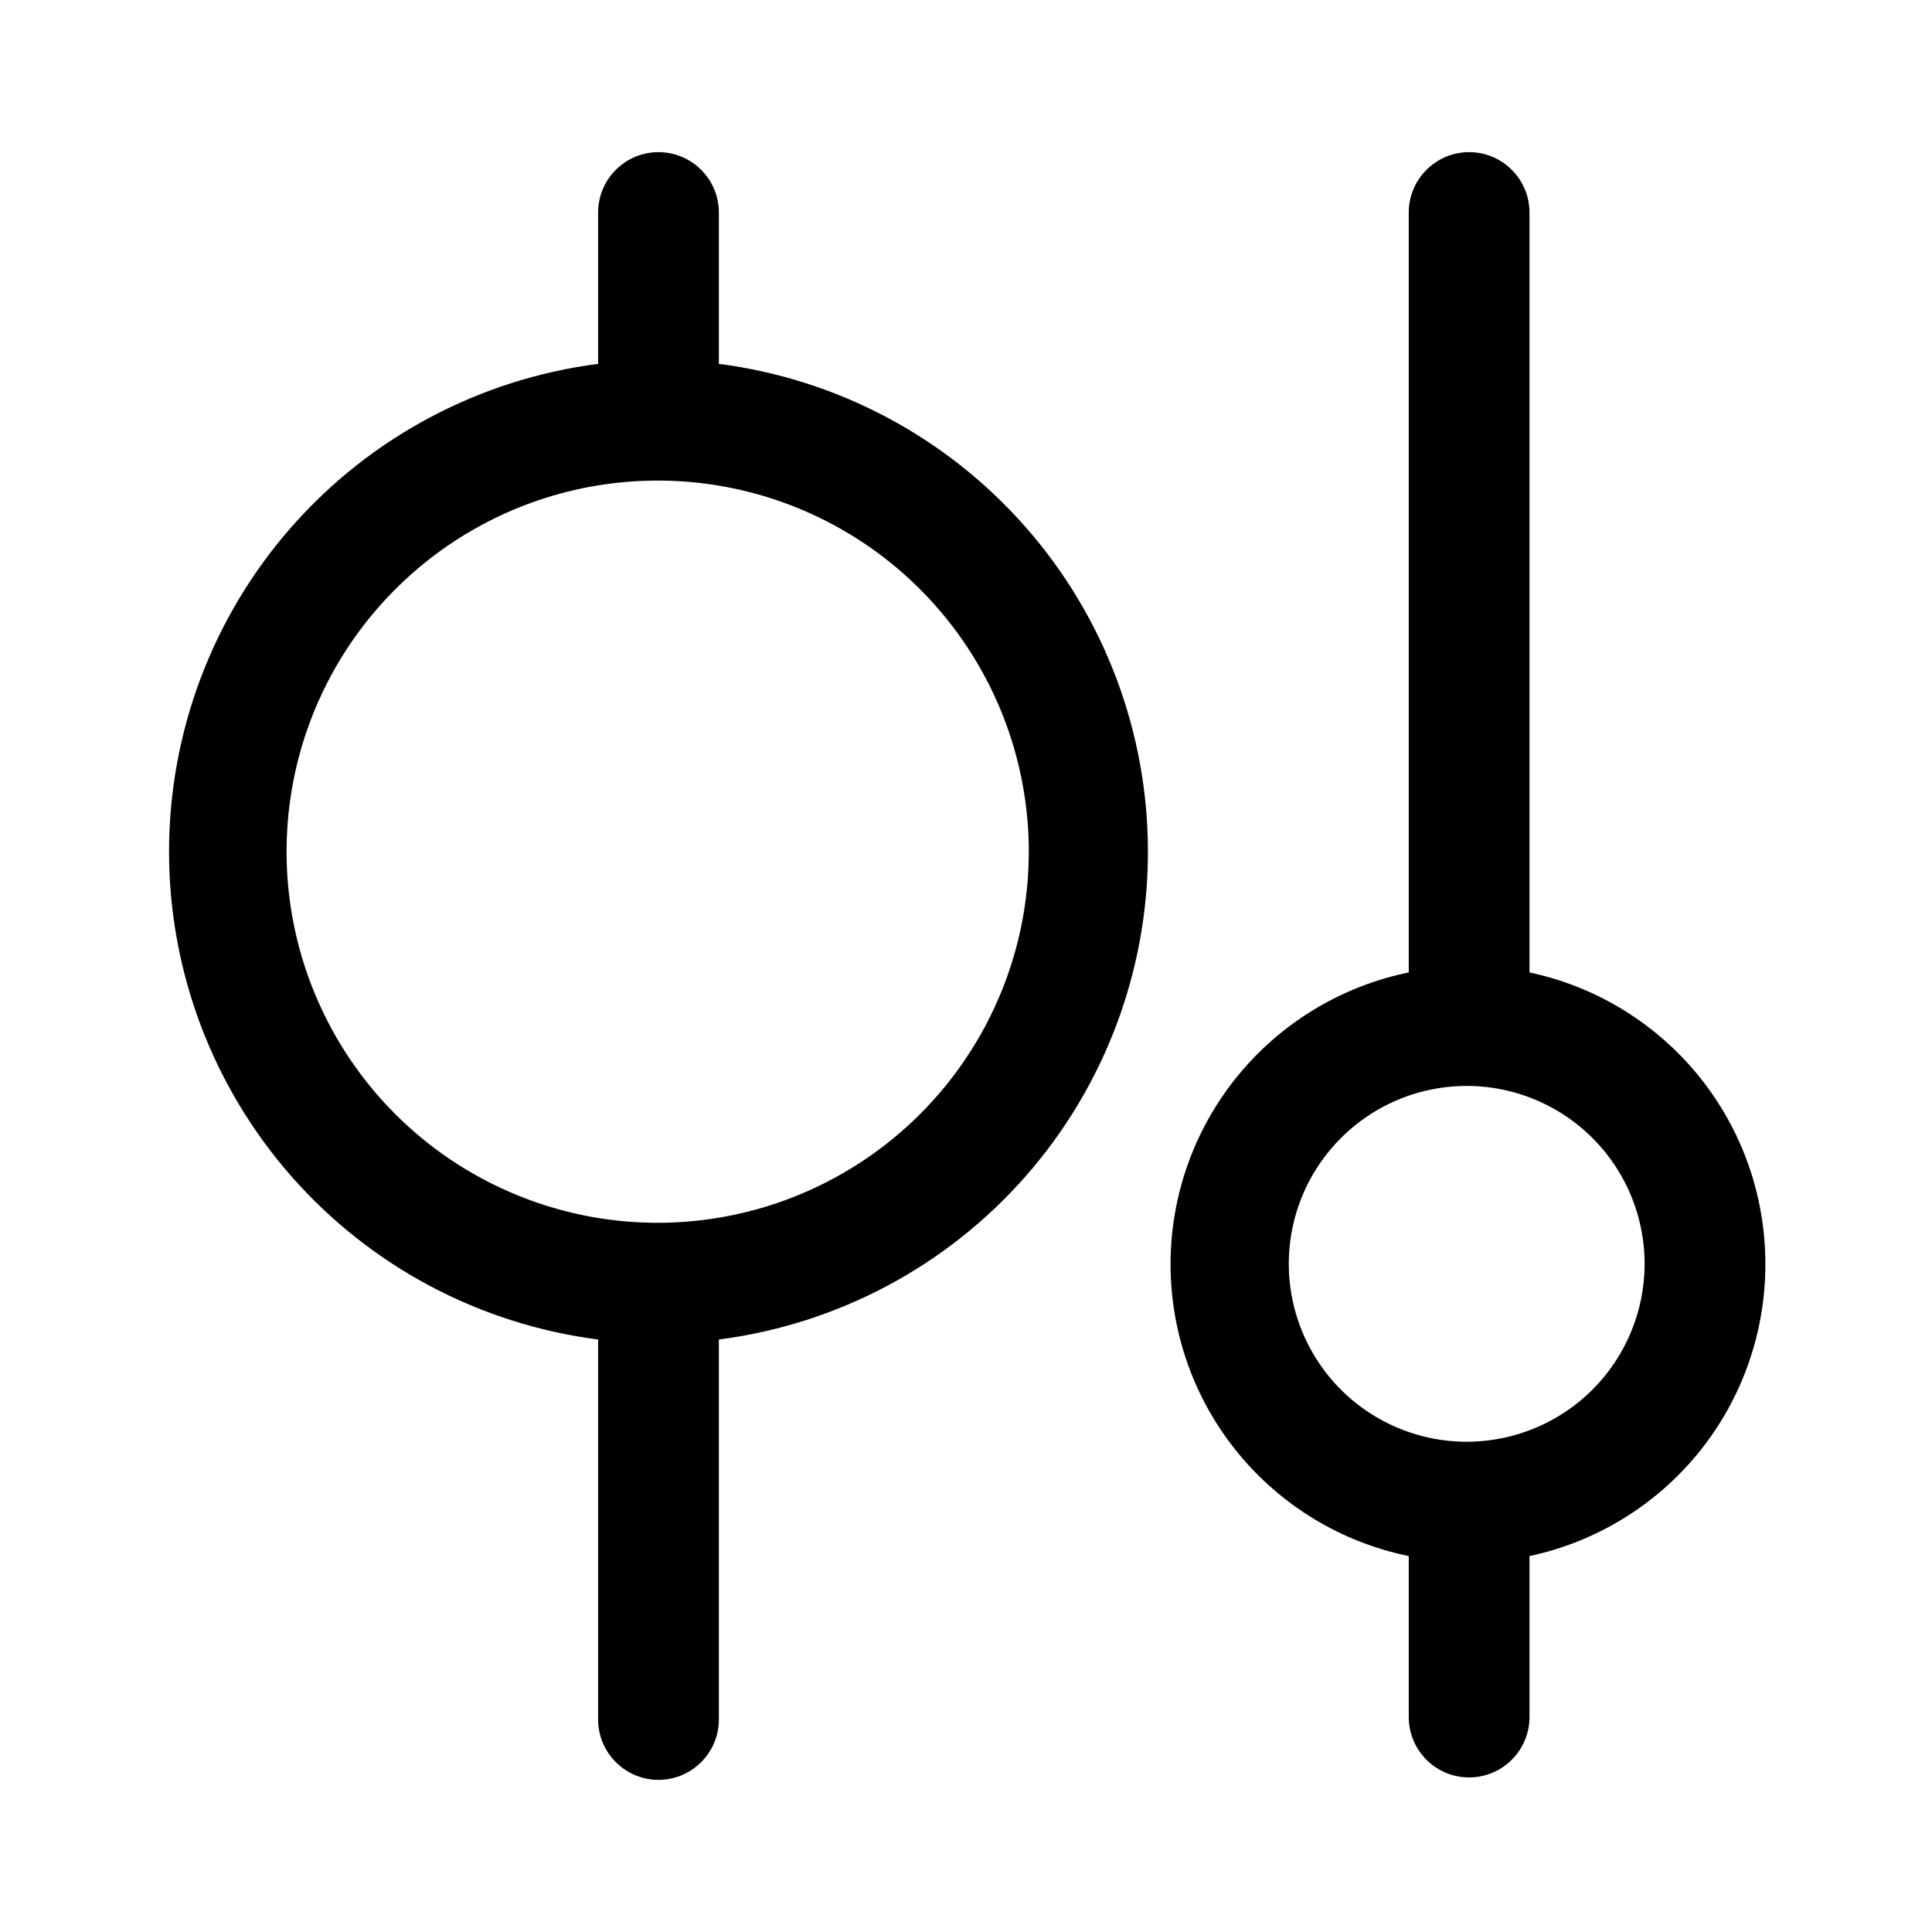 <svg width="24" height="24" viewBox="0 0 24 24" fill="none" xmlns="http://www.w3.org/2000/svg">
<path fill-rule="evenodd" clip-rule="evenodd" d="M8.93 2.64V4.52C10.403 4.71 11.757 5.429 12.738 6.545C13.719 7.66 14.26 9.095 14.26 10.58C14.26 12.065 13.719 13.5 12.738 14.615C11.757 15.731 10.403 16.45 8.93 16.64V21.36C8.93 21.559 8.851 21.75 8.71 21.89C8.57 22.031 8.379 22.11 8.18 22.11C7.981 22.11 7.79 22.031 7.65 21.89C7.509 21.75 7.43 21.559 7.43 21.36V16.64C5.957 16.45 4.603 15.731 3.622 14.615C2.641 13.5 2.1 12.065 2.1 10.58C2.1 9.095 2.641 7.66 3.622 6.545C4.603 5.429 5.957 4.71 7.43 4.52V2.64C7.43 2.441 7.509 2.25 7.65 2.11C7.79 1.969 7.981 1.89 8.18 1.89C8.379 1.89 8.57 1.969 8.71 2.11C8.851 2.25 8.93 2.441 8.93 2.64ZM5.616 14.418C6.376 14.923 7.268 15.192 8.18 15.19C9.401 15.187 10.571 14.7 11.433 13.836C12.296 12.972 12.78 11.801 12.78 10.58C12.78 9.668 12.509 8.776 12.002 8.018C11.495 7.259 10.775 6.669 9.932 6.32C9.089 5.971 8.162 5.881 7.267 6.059C6.372 6.238 5.551 6.678 4.907 7.324C4.262 7.97 3.824 8.792 3.647 9.687C3.471 10.582 3.563 11.509 3.914 12.351C4.264 13.193 4.857 13.913 5.616 14.418ZM21.106 13.371C21.639 14.03 21.93 14.852 21.93 15.7C21.932 16.549 21.642 17.374 21.109 18.035C20.575 18.696 19.831 19.153 19 19.33V21.33C19 21.529 18.921 21.72 18.78 21.86C18.64 22.001 18.449 22.08 18.25 22.08C18.051 22.08 17.86 22.001 17.72 21.86C17.579 21.72 17.5 21.529 17.5 21.33V19.33C16.665 19.159 15.914 18.705 15.375 18.045C14.835 17.384 14.541 16.558 14.541 15.705C14.541 14.852 14.835 14.026 15.375 13.365C15.914 12.705 16.665 12.251 17.5 12.08V2.64C17.5 2.441 17.579 2.25 17.72 2.11C17.86 1.969 18.051 1.89 18.25 1.89C18.449 1.89 18.64 1.969 18.78 2.11C18.921 2.25 19 2.441 19 2.64V12.08C19.829 12.256 20.573 12.712 21.106 13.371ZM16.999 17.542C17.364 17.784 17.792 17.912 18.23 17.91C18.814 17.907 19.374 17.673 19.786 17.259C20.198 16.845 20.43 16.284 20.43 15.7C20.43 15.262 20.3 14.835 20.057 14.471C19.813 14.107 19.468 13.824 19.063 13.657C18.659 13.49 18.214 13.447 17.785 13.533C17.356 13.619 16.962 13.831 16.654 14.141C16.345 14.451 16.135 14.846 16.051 15.275C15.967 15.704 16.012 16.149 16.181 16.553C16.35 16.956 16.634 17.301 16.999 17.542Z" fill="black"/>
</svg>
